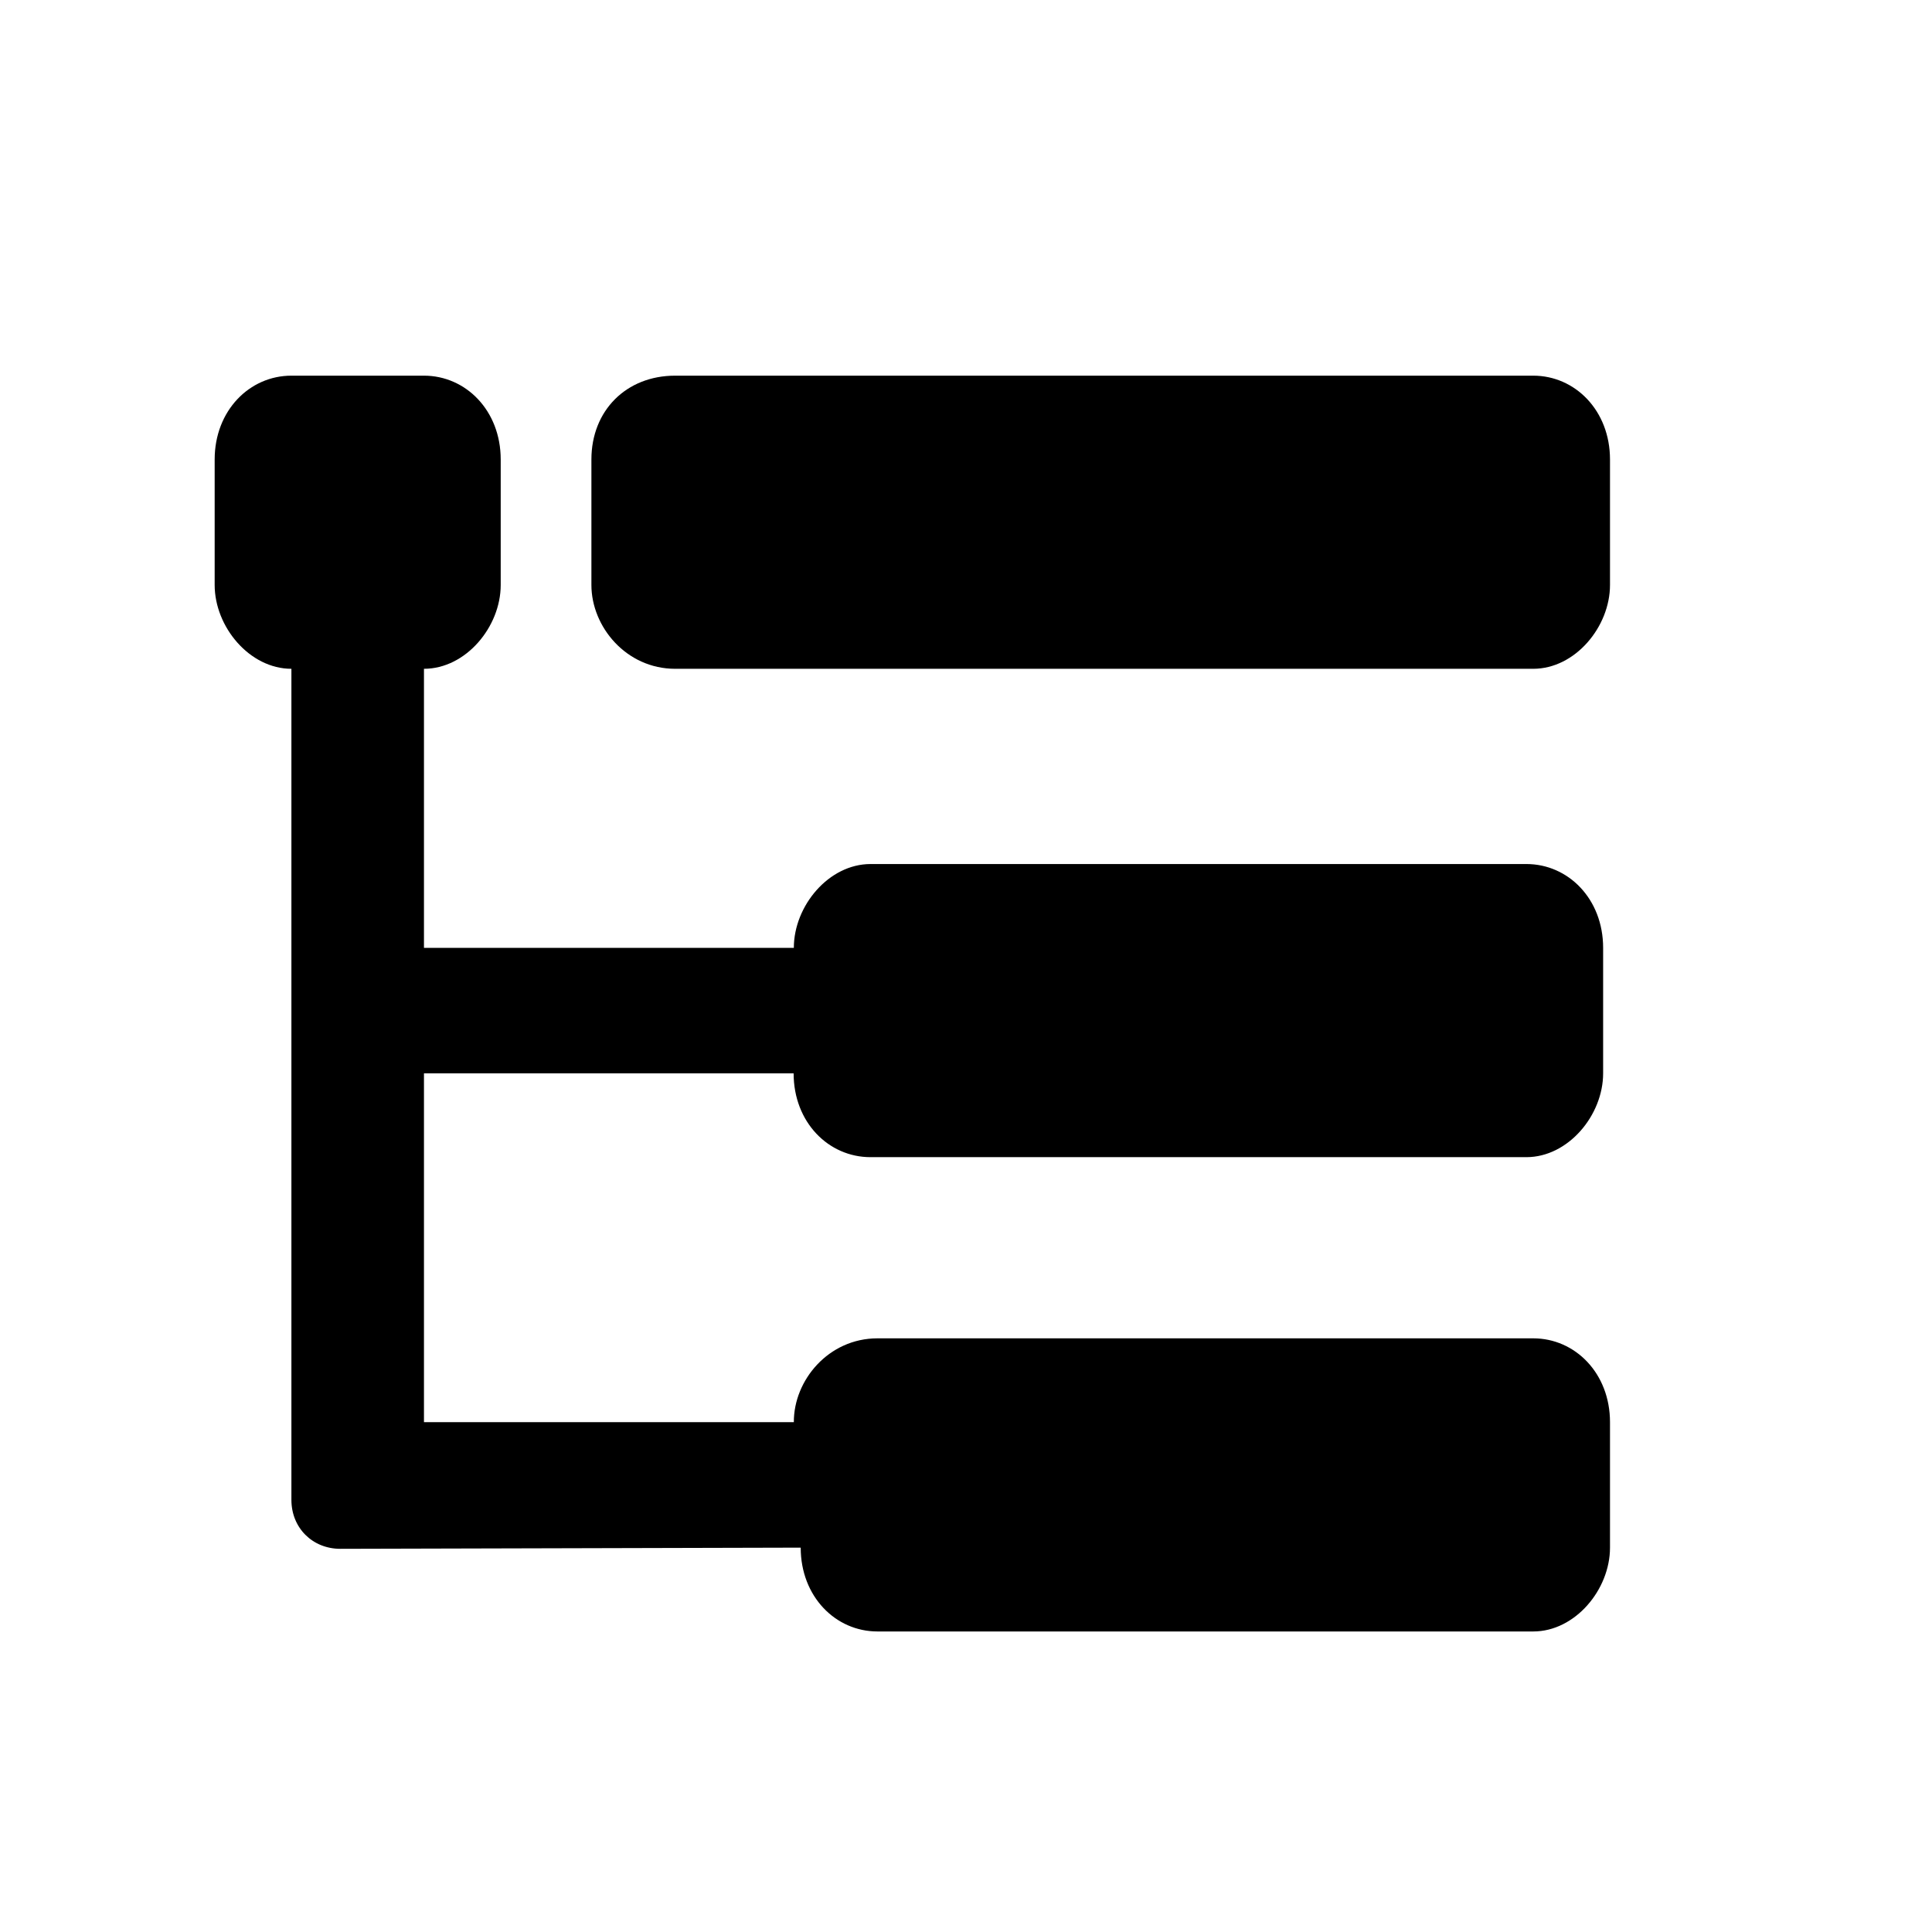<svg width="18" height="18" viewBox="0 0 18 18" fill="none" xmlns="http://www.w3.org/2000/svg">
<path d="M8.175 12.469H14.285C14.675 12.469 15 12.794 15 13.25V14.419C15 14.81 14.675 15.2 14.285 15.2H8.175C7.785 15.2 7.46 14.875 7.46 14.419L3.171 14.43C2.911 14.43 2.715 14.235 2.715 13.974V6.231C2.325 6.231 2 5.84 2 5.45V4.281C2 3.825 2.325 3.5 2.715 3.5H3.95C4.34 3.5 4.665 3.825 4.665 4.281V5.45C4.665 5.84 4.34 6.231 3.95 6.231V8.831H7.396C7.396 8.44 7.721 8.05 8.111 8.05H14.221C14.611 8.05 14.936 8.375 14.936 8.831V10C14.936 10.39 14.611 10.781 14.221 10.781H8.11C7.719 10.781 7.394 10.456 7.394 10H3.95V13.25H7.396C7.394 12.86 7.719 12.469 8.175 12.469ZM14.285 6.231H6.29C5.835 6.231 5.51 5.84 5.51 5.45V4.281C5.51 3.825 5.835 3.5 6.29 3.5H14.285C14.675 3.5 15 3.825 15 4.281V5.45C15 5.84 14.675 6.231 14.285 6.231Z" fill="currentColor"/>
</svg>
